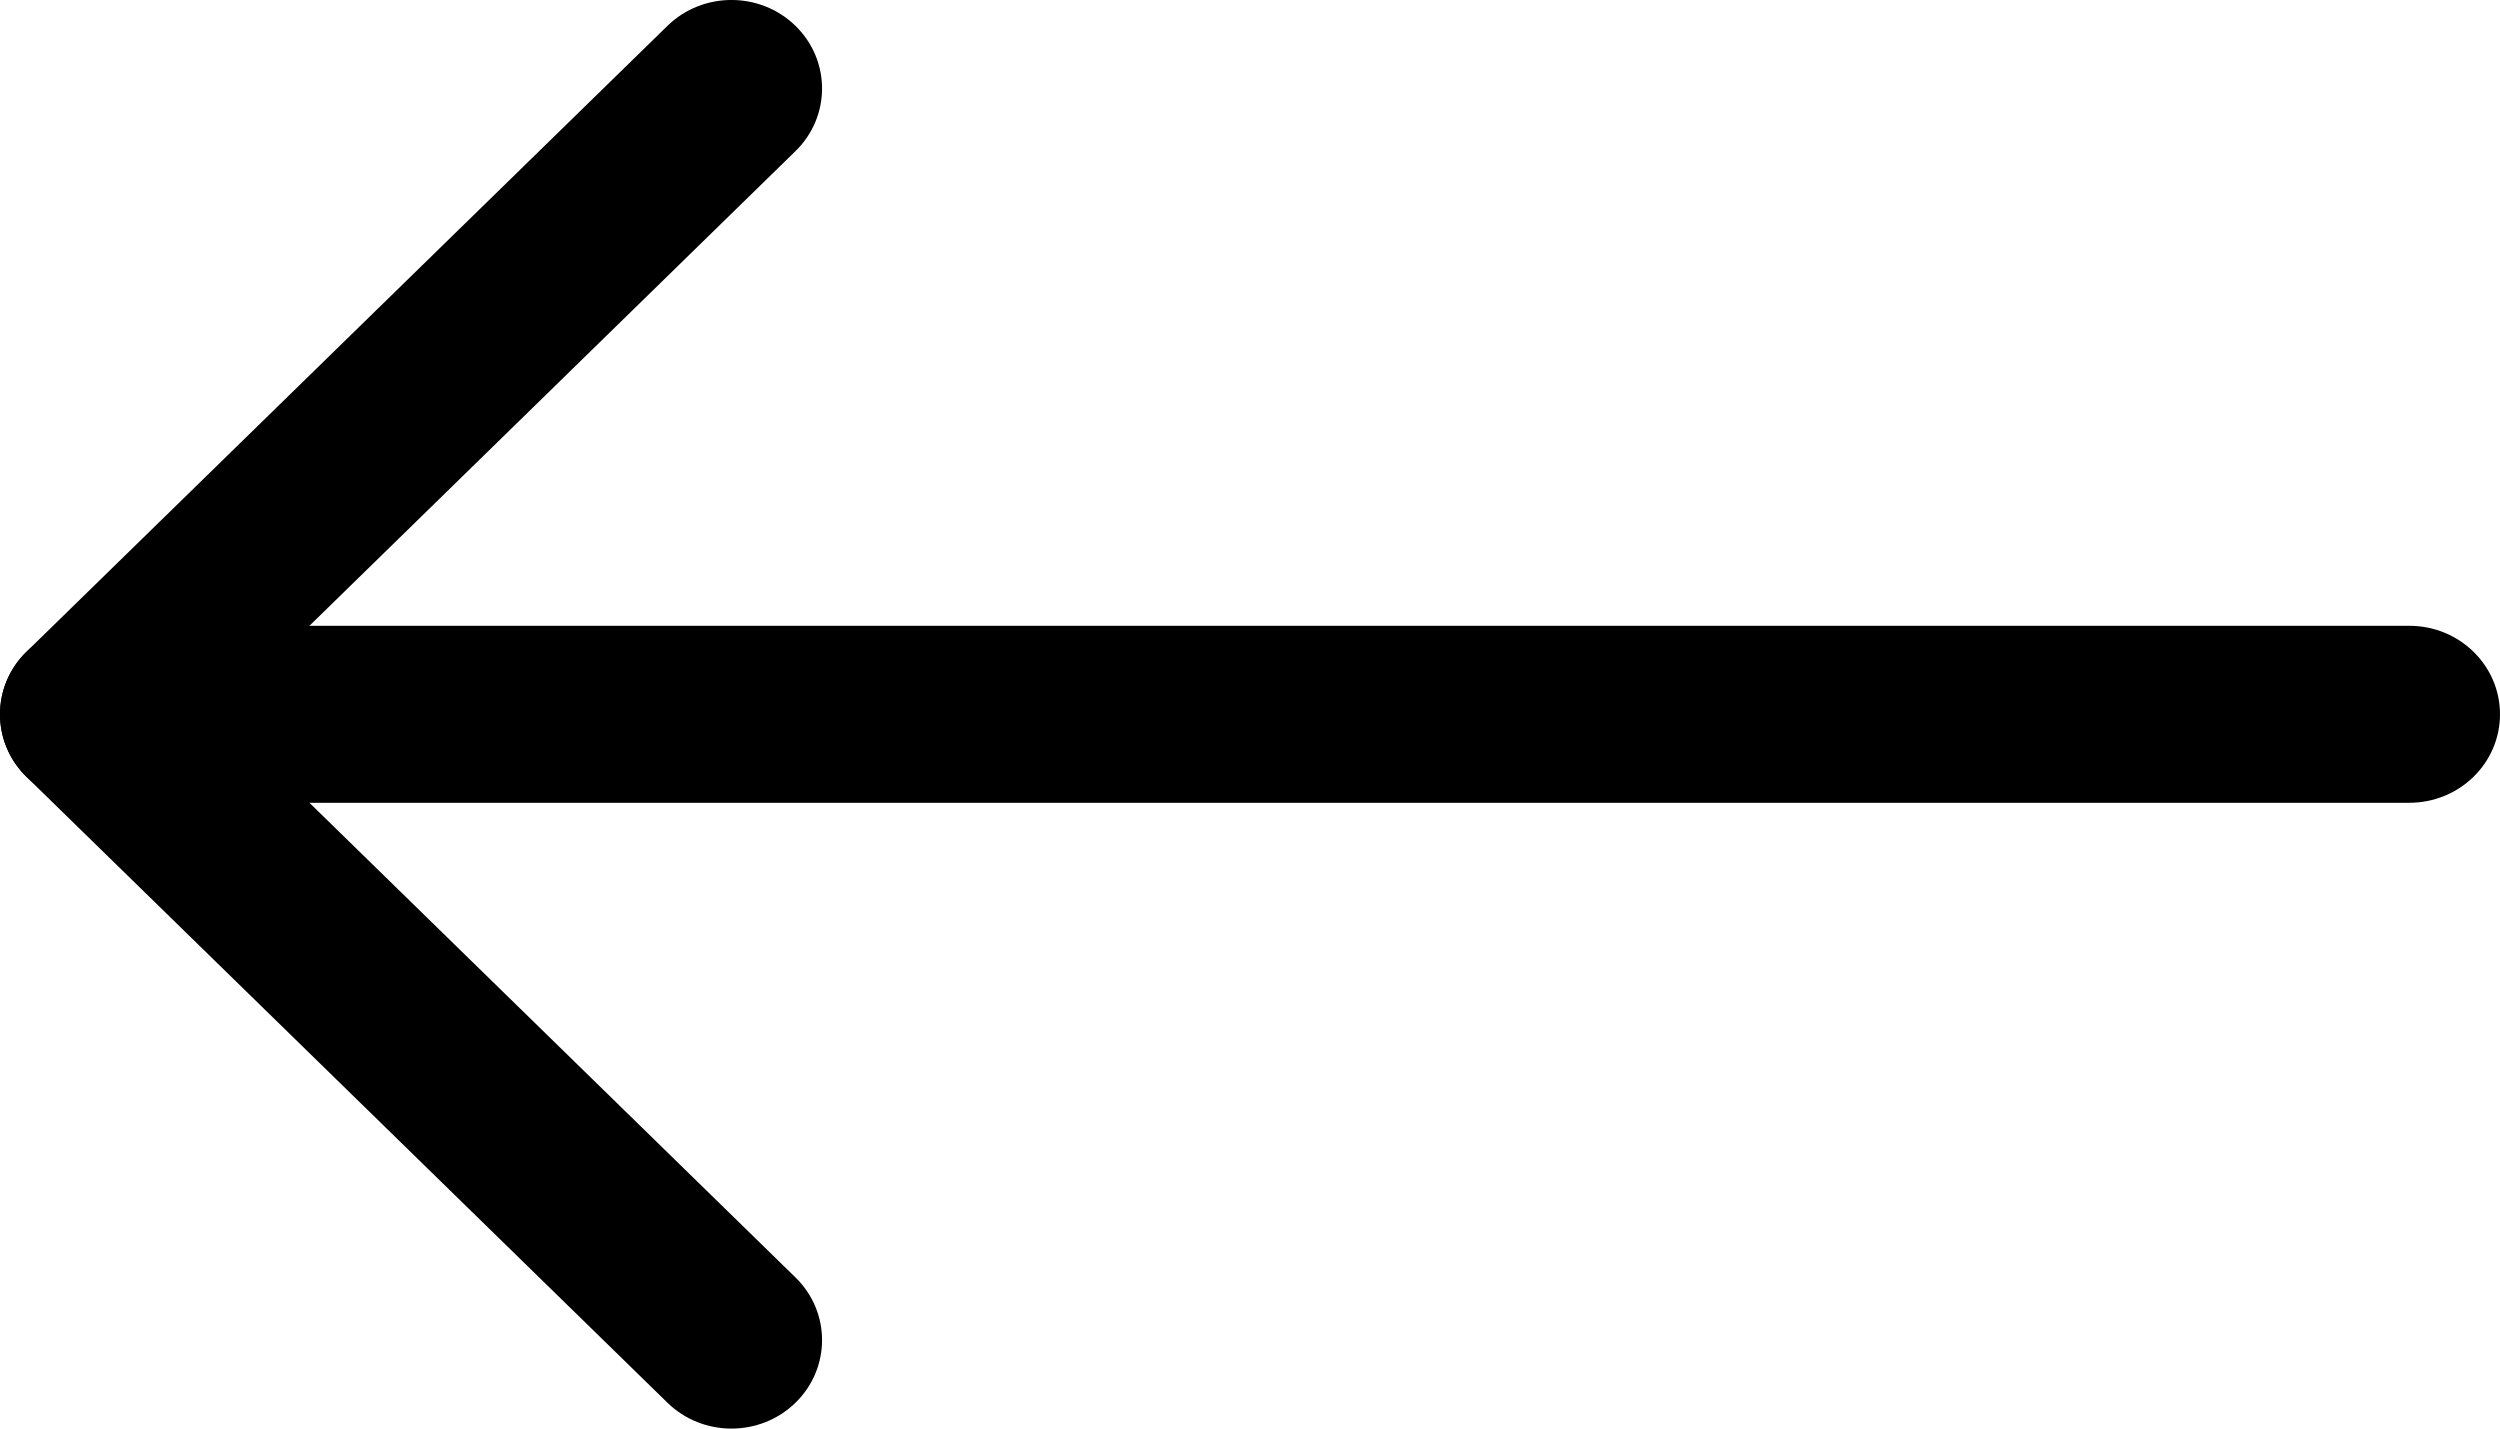 <svg width="28" height="16" viewBox="0 0 28 16" fill="none" xmlns="http://www.w3.org/2000/svg">
<path d="M0.595 8C0.595 7.453 1.049 7.009 1.61 7.009H26.985C27.546 7.009 28 7.453 28 8C28 8.547 27.546 8.991 26.985 8.991H1.61C1.049 8.991 0.595 8.547 0.595 8Z" fill="black"/>
<path d="M0.297 8.701C-0.099 8.314 -0.099 7.686 0.297 7.299L7.475 0.29C7.871 -0.097 8.514 -0.097 8.91 0.29C9.306 0.677 9.306 1.305 8.91 1.692L1.733 8.701C1.336 9.088 0.694 9.088 0.297 8.701Z" fill="black"/>
<path d="M0.297 8.701C-0.099 8.314 -0.099 7.686 0.297 7.299C0.694 6.912 1.336 6.912 1.733 7.299L8.91 14.308C9.306 14.695 9.306 15.323 8.91 15.71C8.514 16.097 7.871 16.097 7.475 15.71L0.297 8.701Z" fill="black"/>
</svg>
